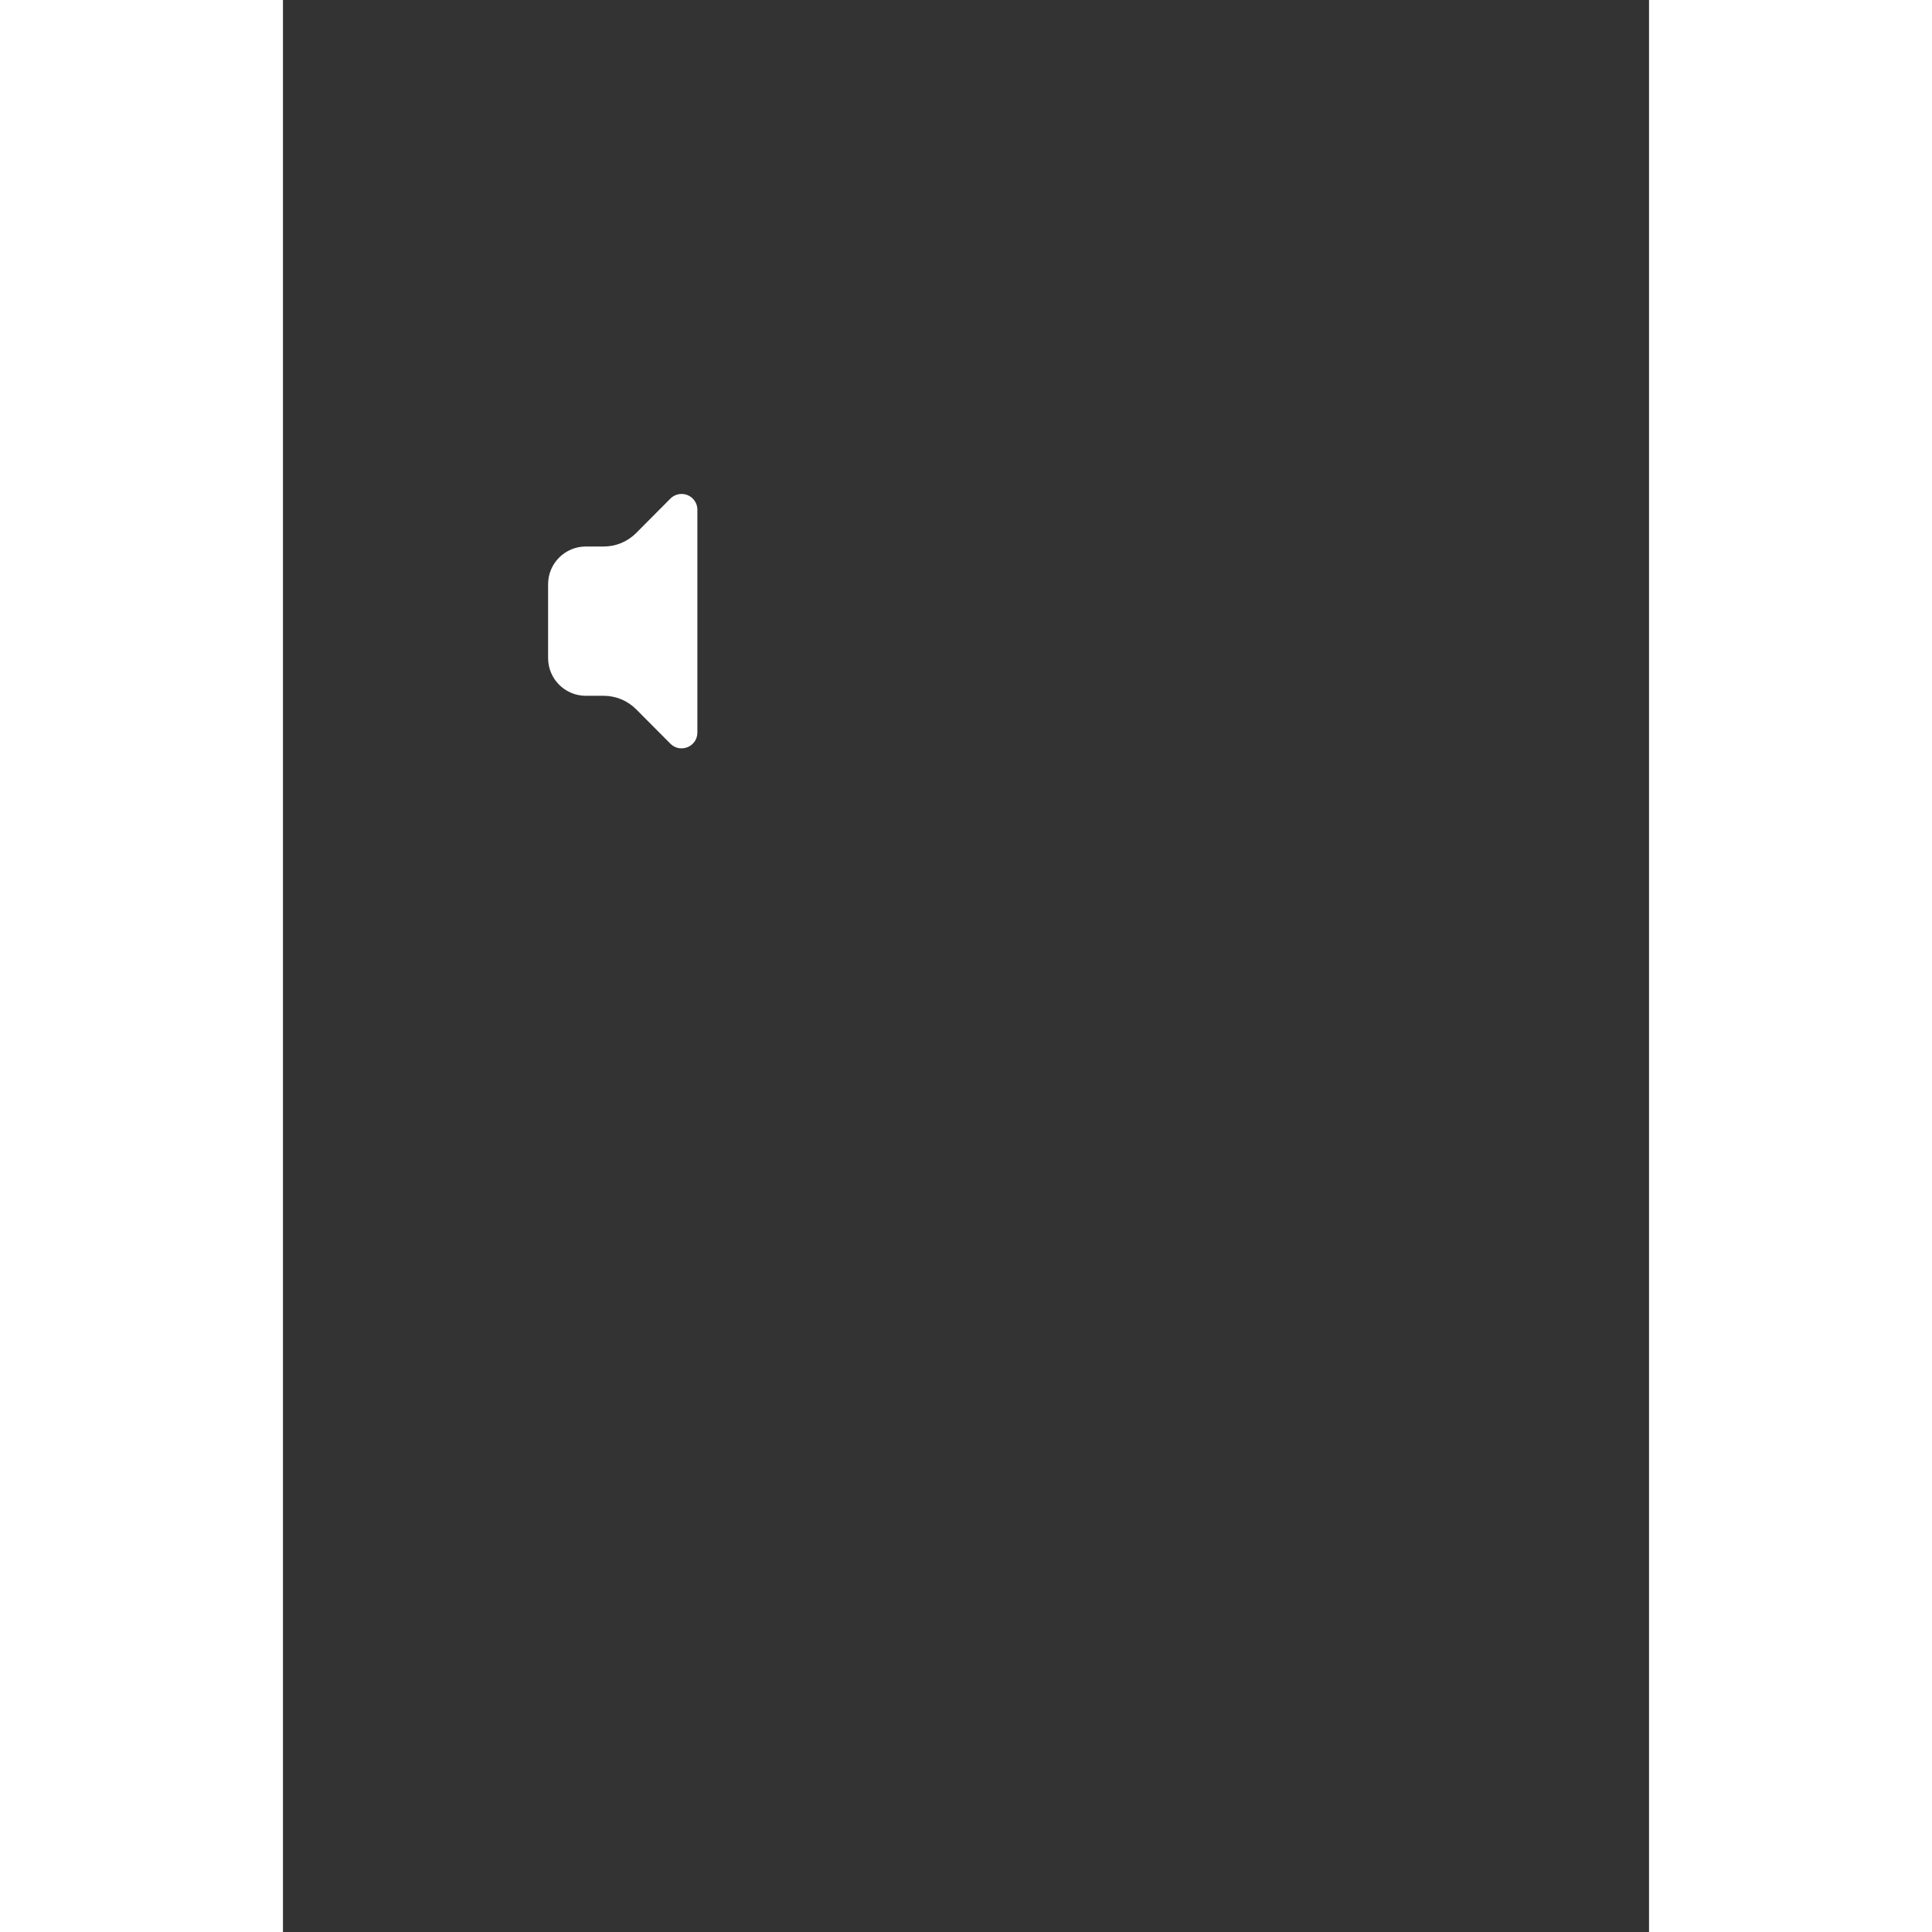 <?xml version="1.0" encoding="UTF-8" standalone="no"?>
<!-- Created with Inkscape (http://www.inkscape.org/) -->

<svg
   width="200mm"
   height="200mm"
   viewBox="0 0 210 297"
   version="1.1"
   id="svg1"
   inkscape:export-filename="volume_icon.png"
   inkscape:export-xdpi="96"
   inkscape:export-ydpi="96"
   xmlns:inkscape="http://www.inkscape.org/namespaces/inkscape"
   xmlns:sodipodi="http://sodipodi.sourceforge.net/DTD/sodipodi-0.dtd"
   xmlns="http://www.w3.org/2000/svg"
   xmlns:svg="http://www.w3.org/2000/svg">
  <rect x="0" y="0" width="210" height="297" fill="#333333" stroke="none"/>
  <sodipodi:namedview
     id="namedview1"
     pagecolor="#ffffff"
     bordercolor="#000000"
     borderopacity="0.25"
     inkscape:showpageshadow="2"
     inkscape:pageopacity="0.0"
     inkscape:pagecheckerboard="0"
     inkscape:deskcolor="#d1d1d1"
     inkscape:document-units="mm" />
  <defs
     id="defs1" />
  <g
     inkscape:label="Layer 1"
     inkscape:groupmode="layer"
     id="layer1">
    <path
       d="m 61.185,75.936 c -0.61,0.024 -1.192,0.276 -1.627,0.714 l -5.266,5.292 c -1.319,1.325 -3.111,2.071 -4.981,2.071 h -2.757 c -3.201,-1.51e-4 -5.796,2.595 -5.796,5.796 v 5.678 5.679 c 1.34e-4,3.201 2.595,5.796 5.796,5.796 h 2.757 c 1.87,7e-5 3.662,0.745 4.981,2.071 l 5.266,5.292 c 1.527,1.534 4.147,0.453 4.148,-1.712 V 95.487 78.362 c 1.13e-4,-1.275 -0.986,-2.333 -2.258,-2.422 -0.088,-0.006 -0.175,-0.007 -0.263,-0.004 z"
       style="fill:#ffffff;stroke-width:0.265"
       id="path10" />
  </g>
</svg>
